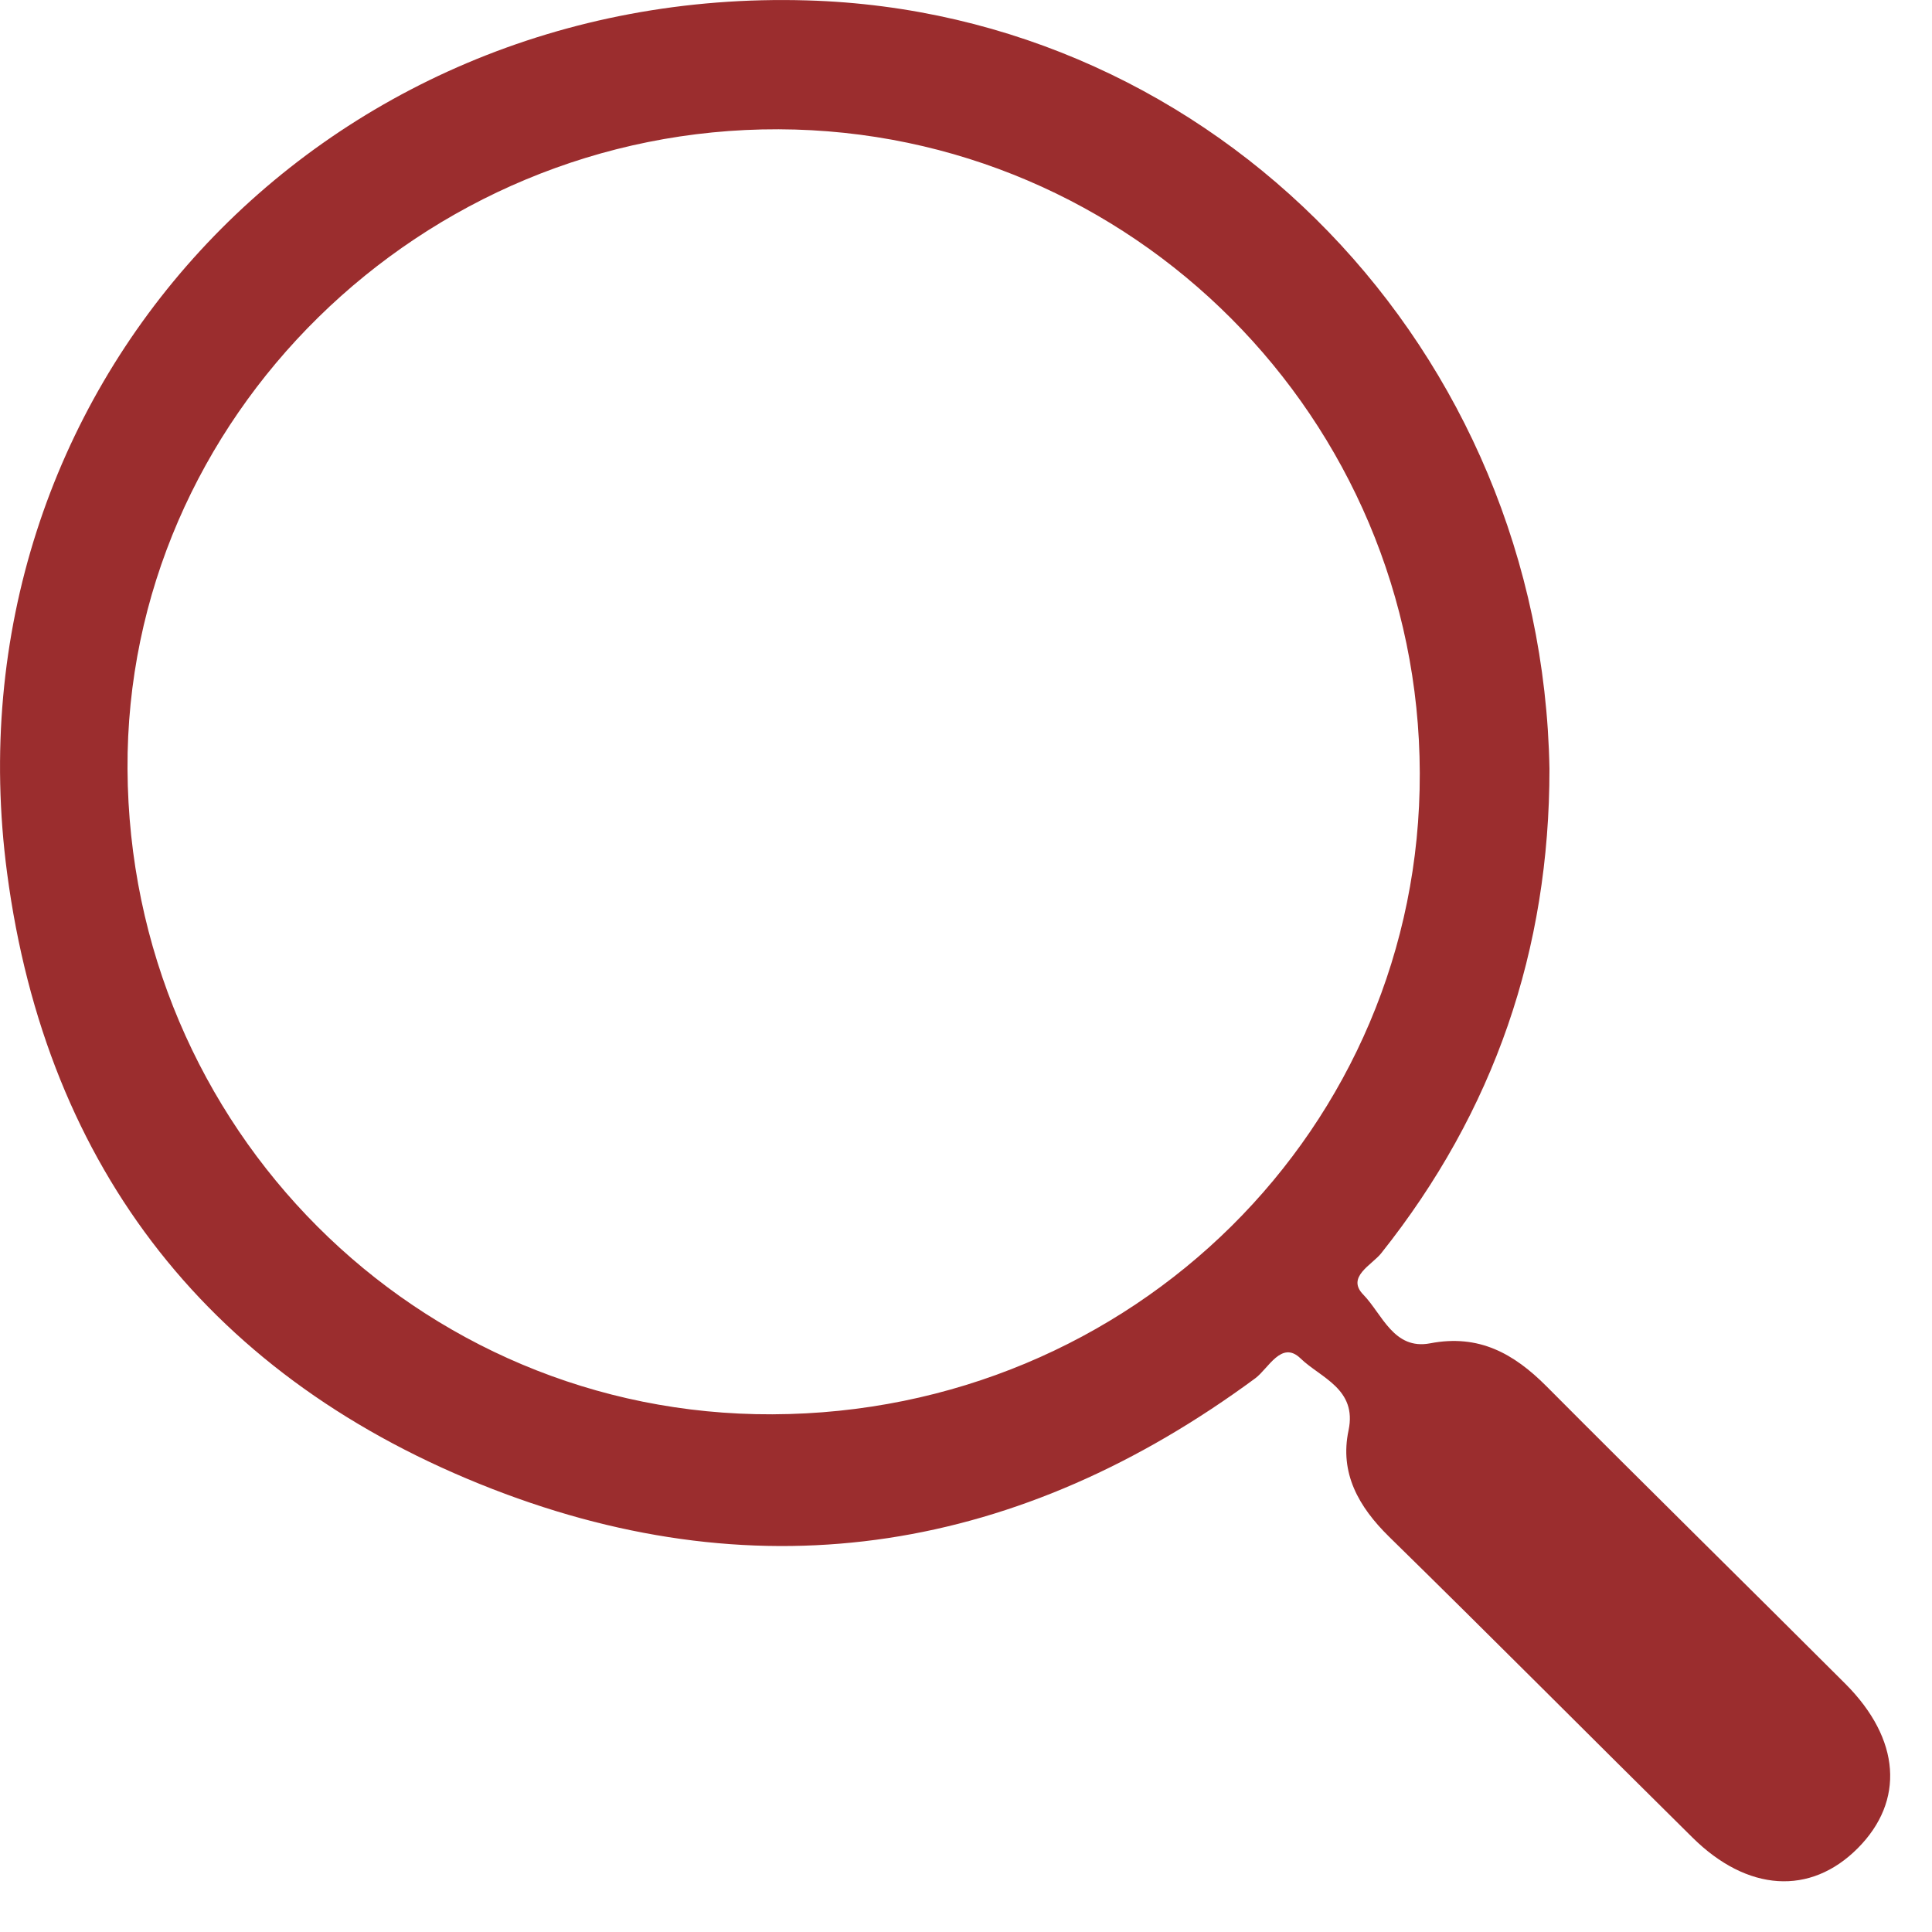 <svg width="24" height="24" viewBox="0 0 24 24" fill="none" xmlns="http://www.w3.org/2000/svg">
<path d="M9.594 17.569C14.068 17.553 17.649 14.007 17.637 9.604C17.627 5.2 14.062 1.621 9.672 1.606C5.233 1.592 1.56 5.2 1.584 9.553C1.608 14.007 5.185 17.586 9.594 17.569ZM22.924 20.917C23.61 21.604 23.663 22.372 23.077 22.96C22.49 23.549 21.707 23.503 21.023 22.825C19.765 21.582 18.519 20.327 17.256 19.09C16.875 18.716 16.64 18.298 16.752 17.769C16.861 17.253 16.405 17.116 16.156 16.875C15.919 16.645 15.757 17.001 15.593 17.122C12.679 19.271 9.492 19.808 6.117 18.497C2.637 17.144 0.576 14.533 0.088 10.844C-0.703 4.867 3.96 -0.174 10.027 0.005C15.102 0.153 19.154 4.348 19.248 9.55C19.249 11.796 18.563 13.803 17.158 15.568C17.044 15.713 16.719 15.863 16.936 16.083C17.171 16.325 17.313 16.774 17.767 16.687C18.371 16.571 18.805 16.814 19.209 17.219C20.442 18.458 21.688 19.682 22.924 20.917Z" fill="#9B2D2E"/>
</svg>
